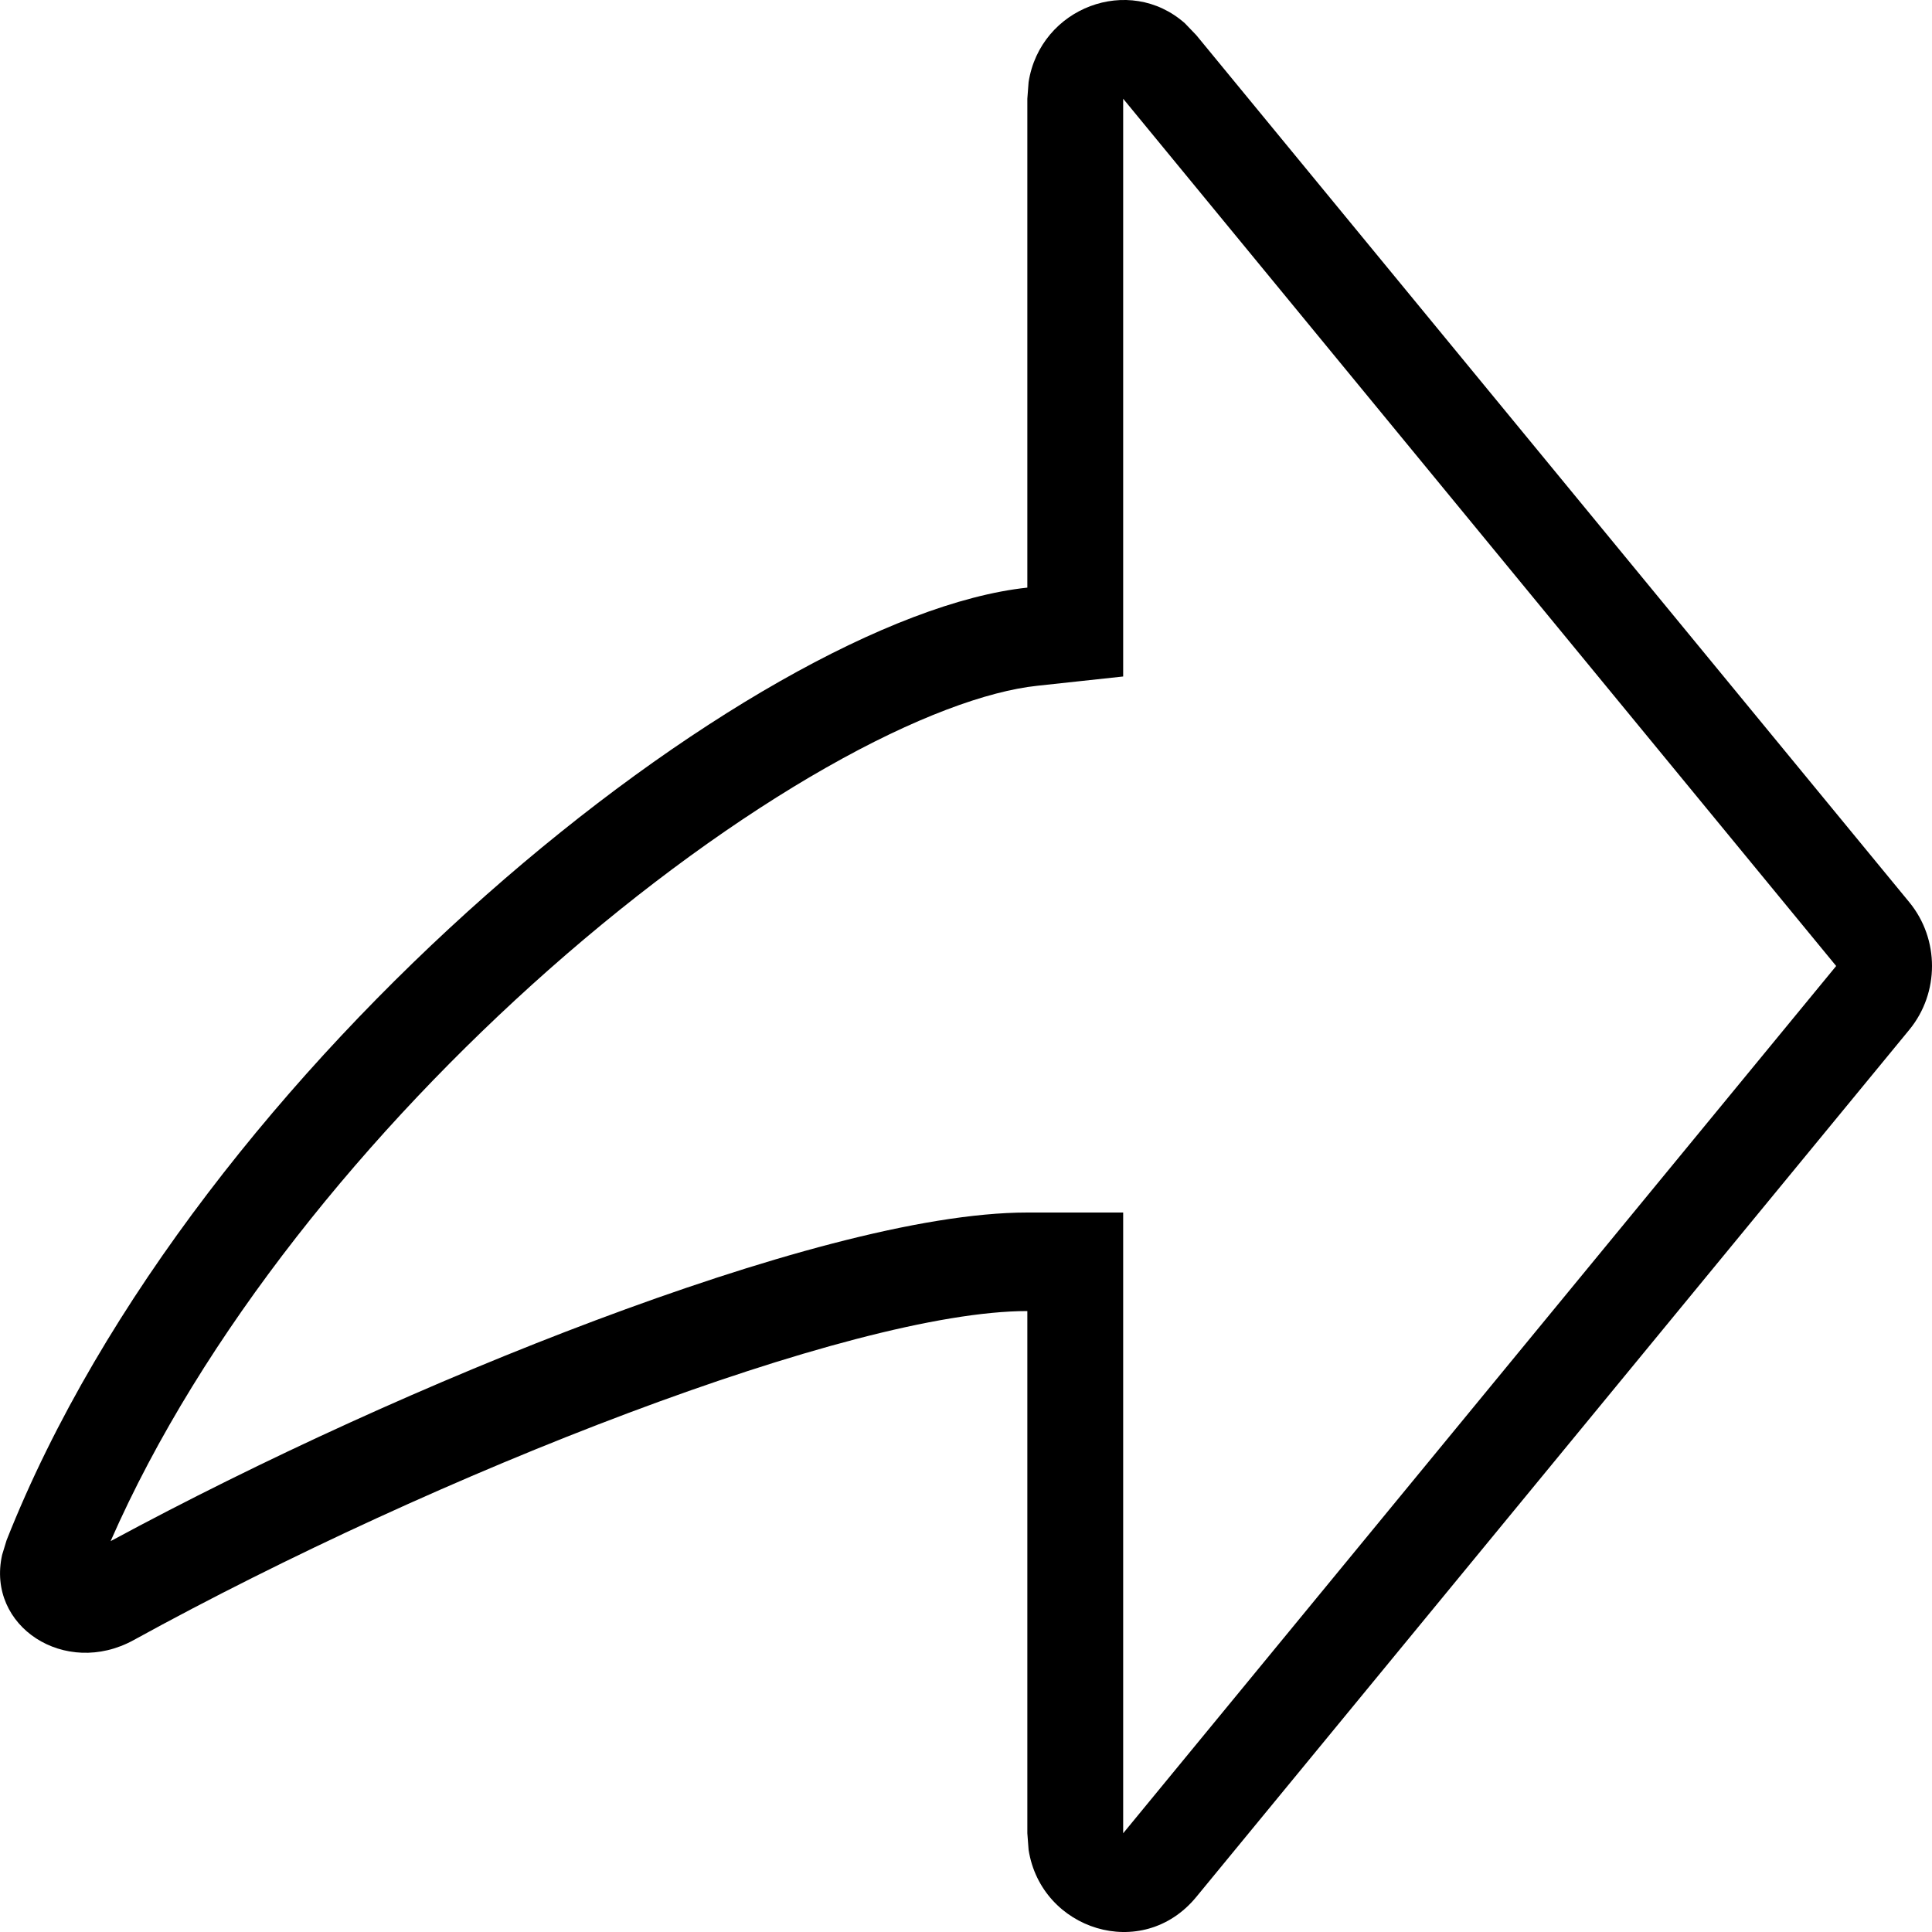 <svg width="20" height="20" viewBox="0 0 20 20" fill="none" xmlns="http://www.w3.org/2000/svg">
<path d="M11.627 7.003L10.738 7.099C10.226 7.153 9.472 7.423 8.553 7.946C7.652 8.458 6.658 9.175 5.679 10.04C3.817 11.687 2.09 13.8 1.145 15.954C2.705 15.111 4.508 14.29 6.163 13.669C7.854 13.034 9.531 12.552 10.635 12.552H11.627V18.978H10.635V13.572C8.815 13.572 4.521 15.252 1.384 16.978C0.675 17.368 -0.144 16.837 0.022 16.096L0.068 15.945C2.03 10.982 7.823 6.383 10.635 6.083V1.022H11.627L11.627 7.003ZM19.766 9.341C20.078 9.722 20.078 10.278 19.766 10.659L12.384 19.637C11.825 20.317 10.777 19.978 10.648 19.149L10.635 18.978H11.627L19.008 10L11.627 1.022H10.635L10.648 0.85C10.769 0.077 11.689 -0.27 12.266 0.241L12.384 0.364L19.766 9.341Z" fill="black"/>
</svg>
